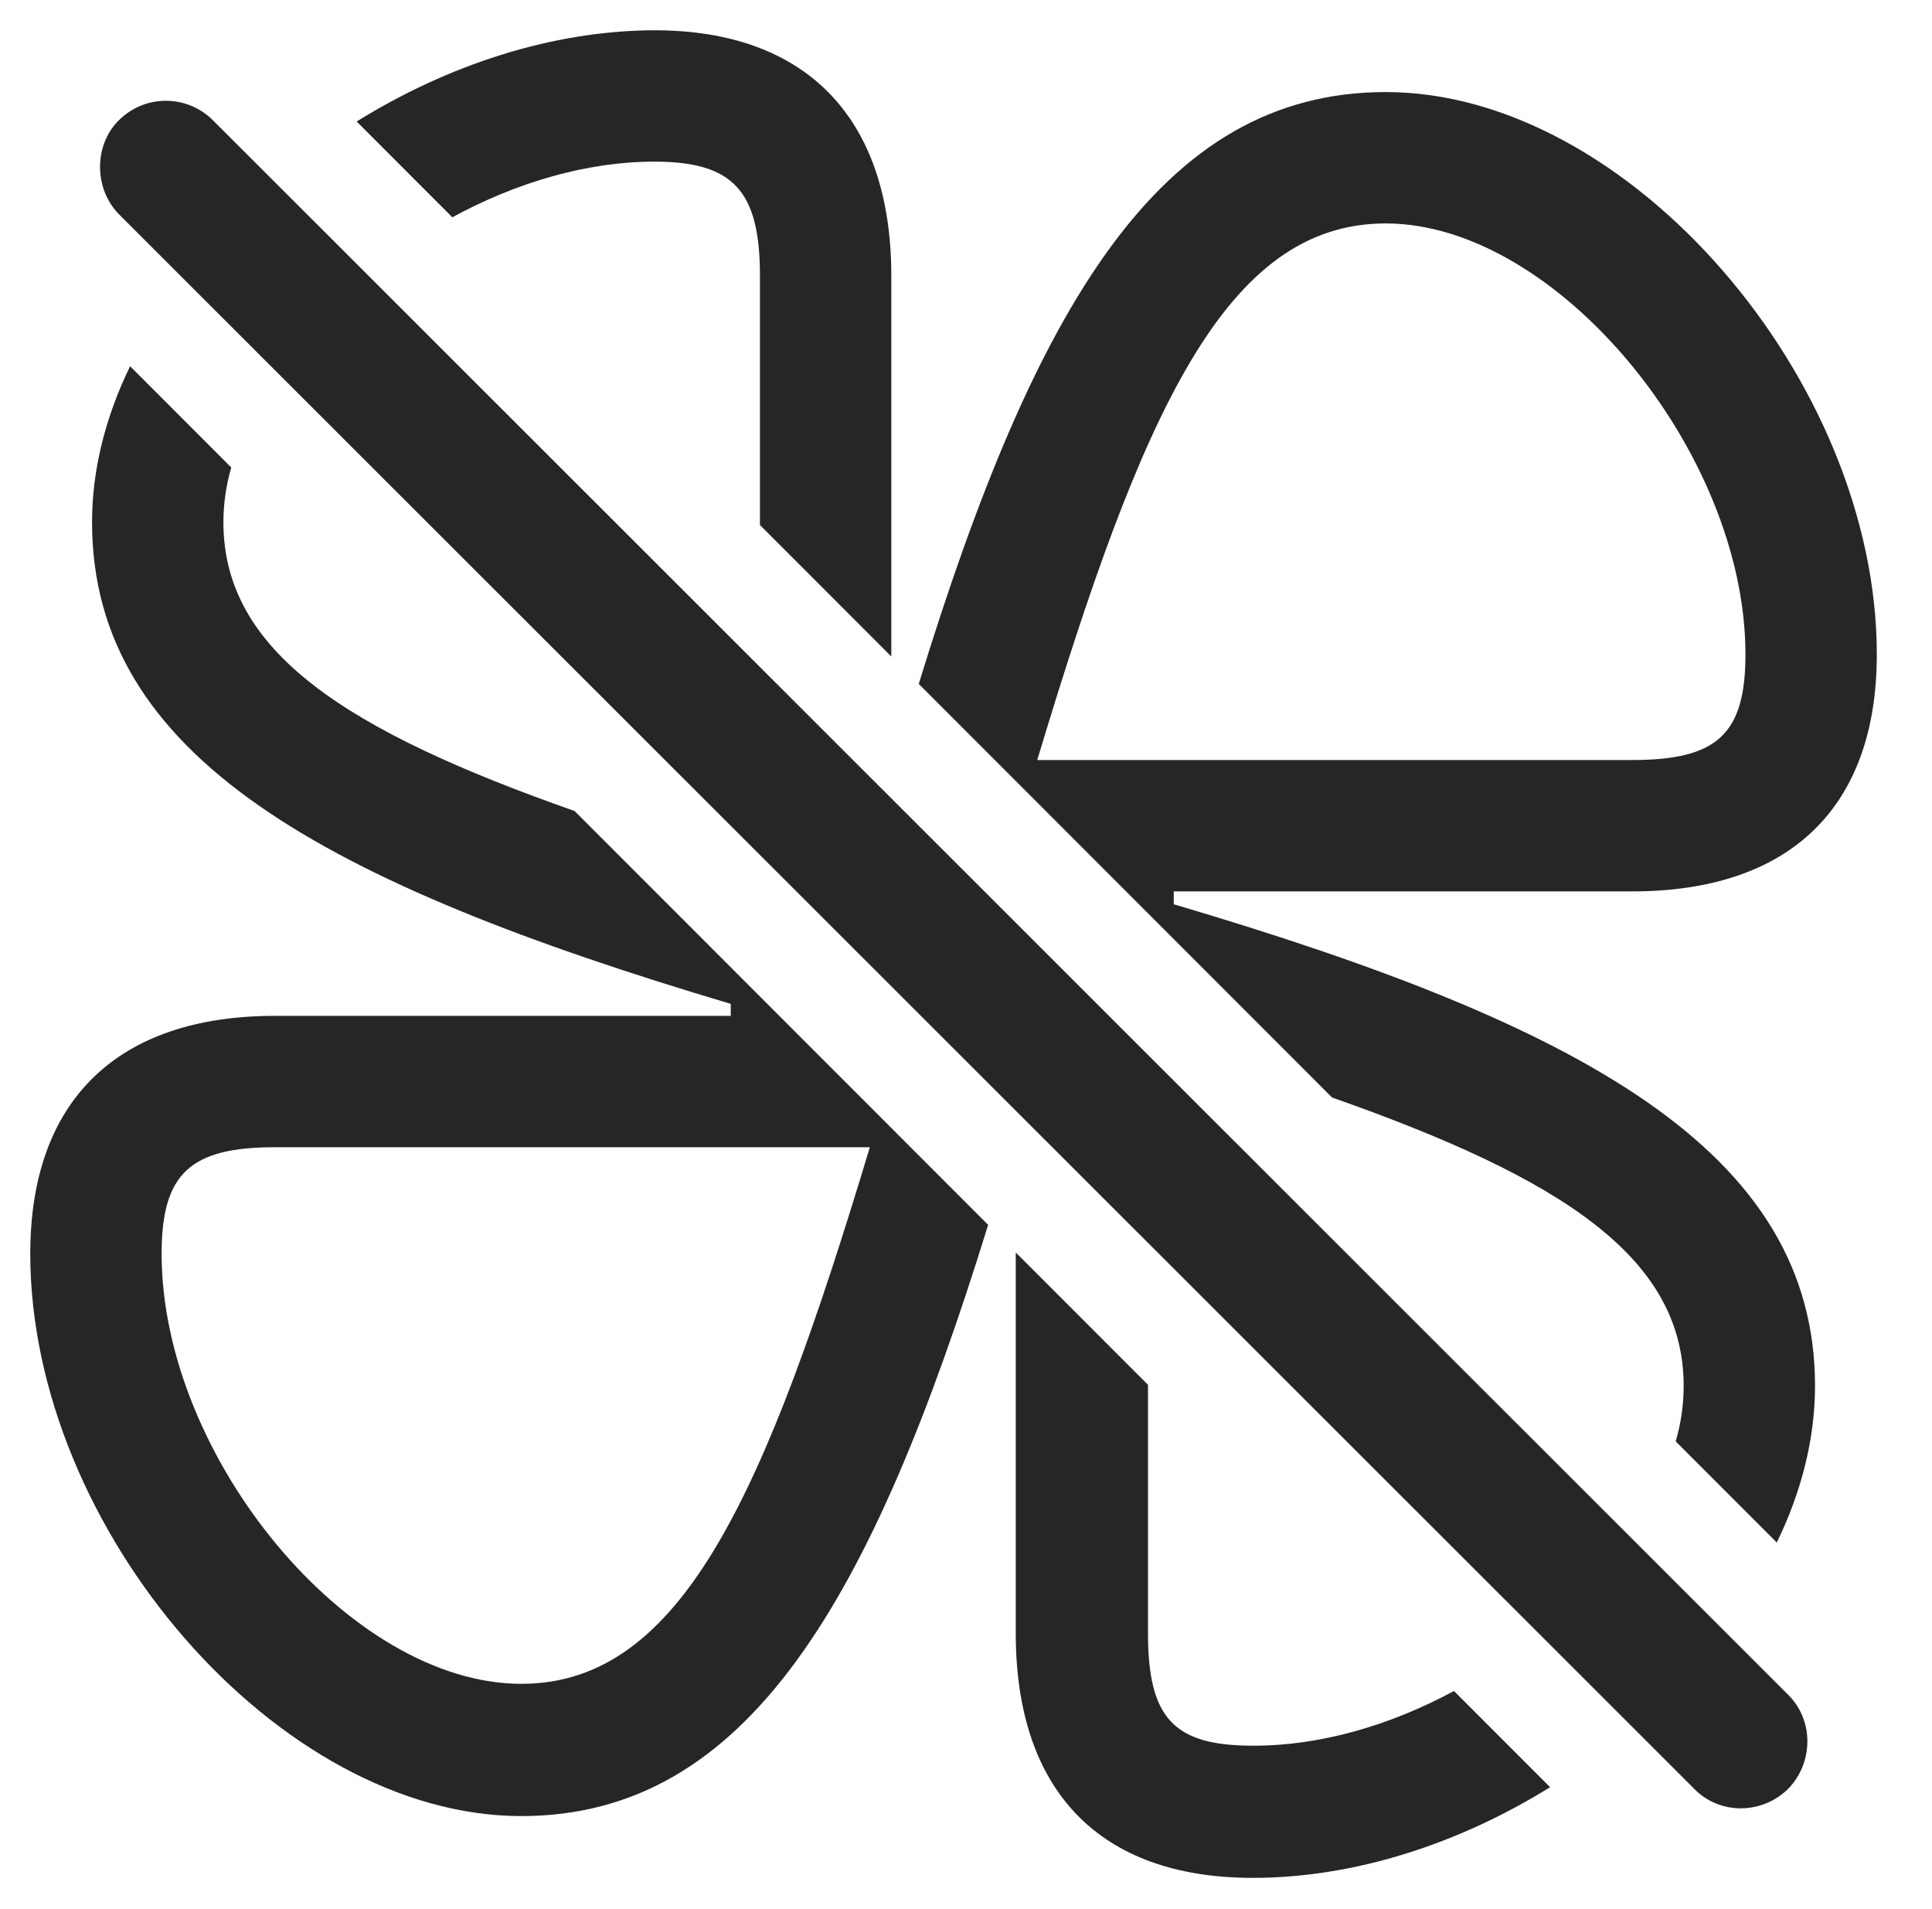 <?xml version="1.0" encoding="UTF-8"?>
<!--Generator: Apple Native CoreSVG 326-->
<!DOCTYPE svg
PUBLIC "-//W3C//DTD SVG 1.1//EN"
       "http://www.w3.org/Graphics/SVG/1.1/DTD/svg11.dtd">
<svg version="1.1" xmlns="http://www.w3.org/2000/svg" xmlns:xlink="http://www.w3.org/1999/xlink" viewBox="0 0 30.769 30.4">
 <g>
  <rect height="30.4" opacity="0" width="30.769" x="0" y="0"/>
  <path d="M18.283 22.052L18.283 26.008C18.283 27.361 18.693 27.799 19.951 27.799C21.027 27.803 22.145 27.474 23.156 26.928L24.687 28.46C23.248 29.353 21.587 29.904 19.951 29.904C17.517 29.904 16.177 28.523 16.177 26.008L16.177 19.945ZM3.683 7.444C3.599 7.735 3.558 8.027 3.558 8.316C3.558 10.373 5.504 11.633 9.151 12.915L15.737 19.505C13.884 25.5 11.901 28.92 8.302 28.92C4.433 28.92 0.482 24.353 0.482 19.965C0.482 17.531 1.863 16.177 4.378 16.177L11.638 16.177L11.638 15.986C5.158 14.058 1.466 12.049 1.466 8.316C1.466 7.478 1.681 6.635 2.072 5.832ZM4.378 18.269C3.025 18.269 2.574 18.693 2.574 19.965C2.574 23.205 5.568 26.814 8.302 26.814C10.859 26.814 12.185 23.806 13.853 18.269ZM29.89 10.421C29.89 12.855 28.509 14.195 25.994 14.195L18.693 14.195L18.693 14.4C25.173 16.314 28.906 18.324 28.906 22.07C28.906 22.911 28.69 23.757 28.297 24.564L26.687 22.953C26.773 22.658 26.814 22.363 26.814 22.07C26.814 20.021 24.87 18.762 21.214 17.477L14.632 10.891C16.478 4.88 18.474 1.466 22.07 1.466C25.939 1.466 29.89 6.047 29.89 10.421ZM16.519 12.103L25.994 12.103C27.347 12.103 27.798 11.693 27.798 10.421C27.798 7.195 24.791 3.558 22.07 3.558C19.513 3.558 18.187 6.566 16.519 12.103ZM14.195 4.392L14.195 10.454L12.103 8.361L12.103 4.392C12.103 3.039 11.679 2.574 10.421 2.574C9.341 2.574 8.219 2.908 7.204 3.46L5.68 1.935C7.121 1.041 8.783 0.487 10.421 0.482C12.841 0.482 14.195 1.877 14.195 4.392Z" fill="black" fill-opacity="0.85"/>
  <path d="M26.992 28.496C27.402 28.906 28.072 28.892 28.482 28.482C28.878 28.072 28.892 27.402 28.482 26.992L3.394 1.918C2.984 1.507 2.314 1.494 1.89 1.918C1.494 2.314 1.494 2.998 1.89 3.408Z" fill="black" fill-opacity="0.85"/>
 </g>
</svg>
